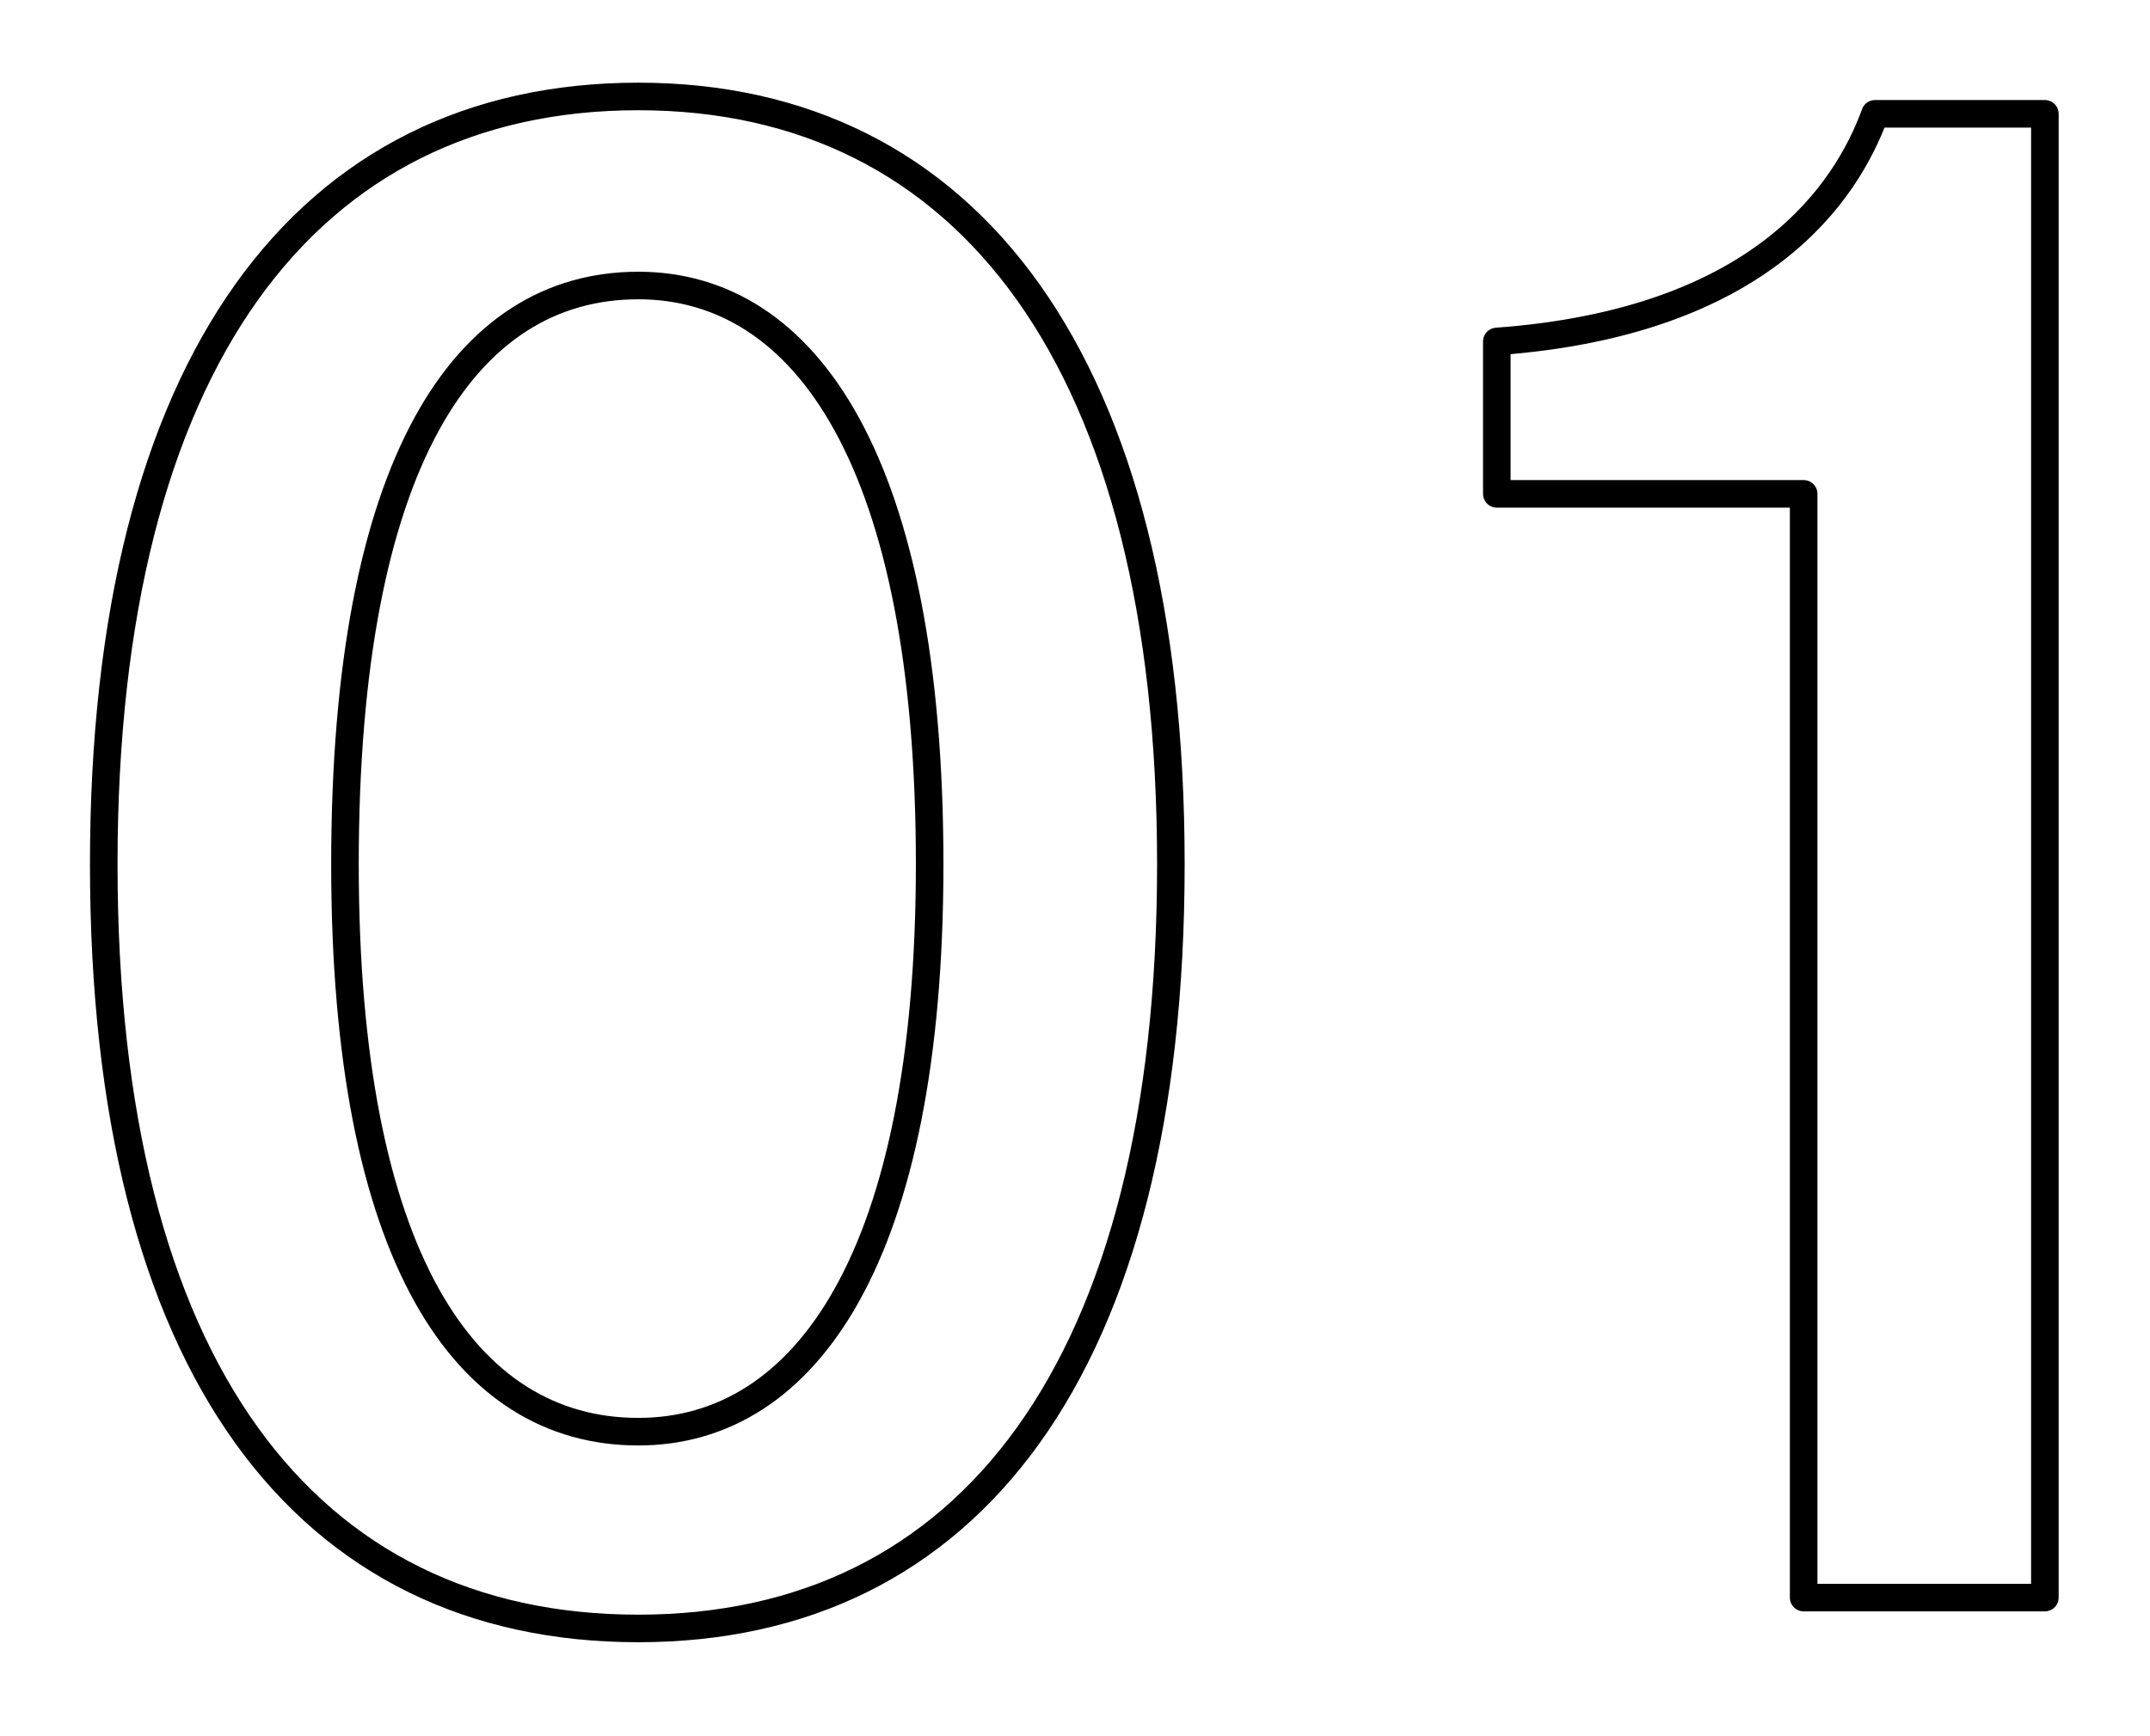 <svg xmlns="http://www.w3.org/2000/svg" width="78" height="63" viewBox="0 0 78 63">
  <defs>
    <style>
      .cls-1 {
        fill-opacity: 0;
        stroke: #000;
        stroke-linejoin: round;
        stroke-width: 1px;
        fill-rule: evenodd;
      }
    </style>
  </defs>
  <path id="icon_num01.svg" class="cls-1" d="M119.156,1390.5c-12.042,0-19.392,9.66-19.392,27.86,0,18.28,7.35,27.73,19.392,27.73,11.971,0,19.322-9.45,19.322-27.73C138.478,1400.16,131.127,1390.5,119.156,1390.5Zm0,6.86c6.09,0,10.571,6.44,10.571,21,0,14.22-4.481,20.59-10.571,20.59-6.3,0-10.641-6.37-10.641-20.59C108.515,1403.8,112.855,1397.36,119.156,1397.36Zm51.03-6.23h-6.161c-1.05,2.87-4.13,7.56-13.722,8.26v5.53h11.132v40.05h8.751v-53.84Z" transform="translate(-96 -1387)"/>
</svg>
